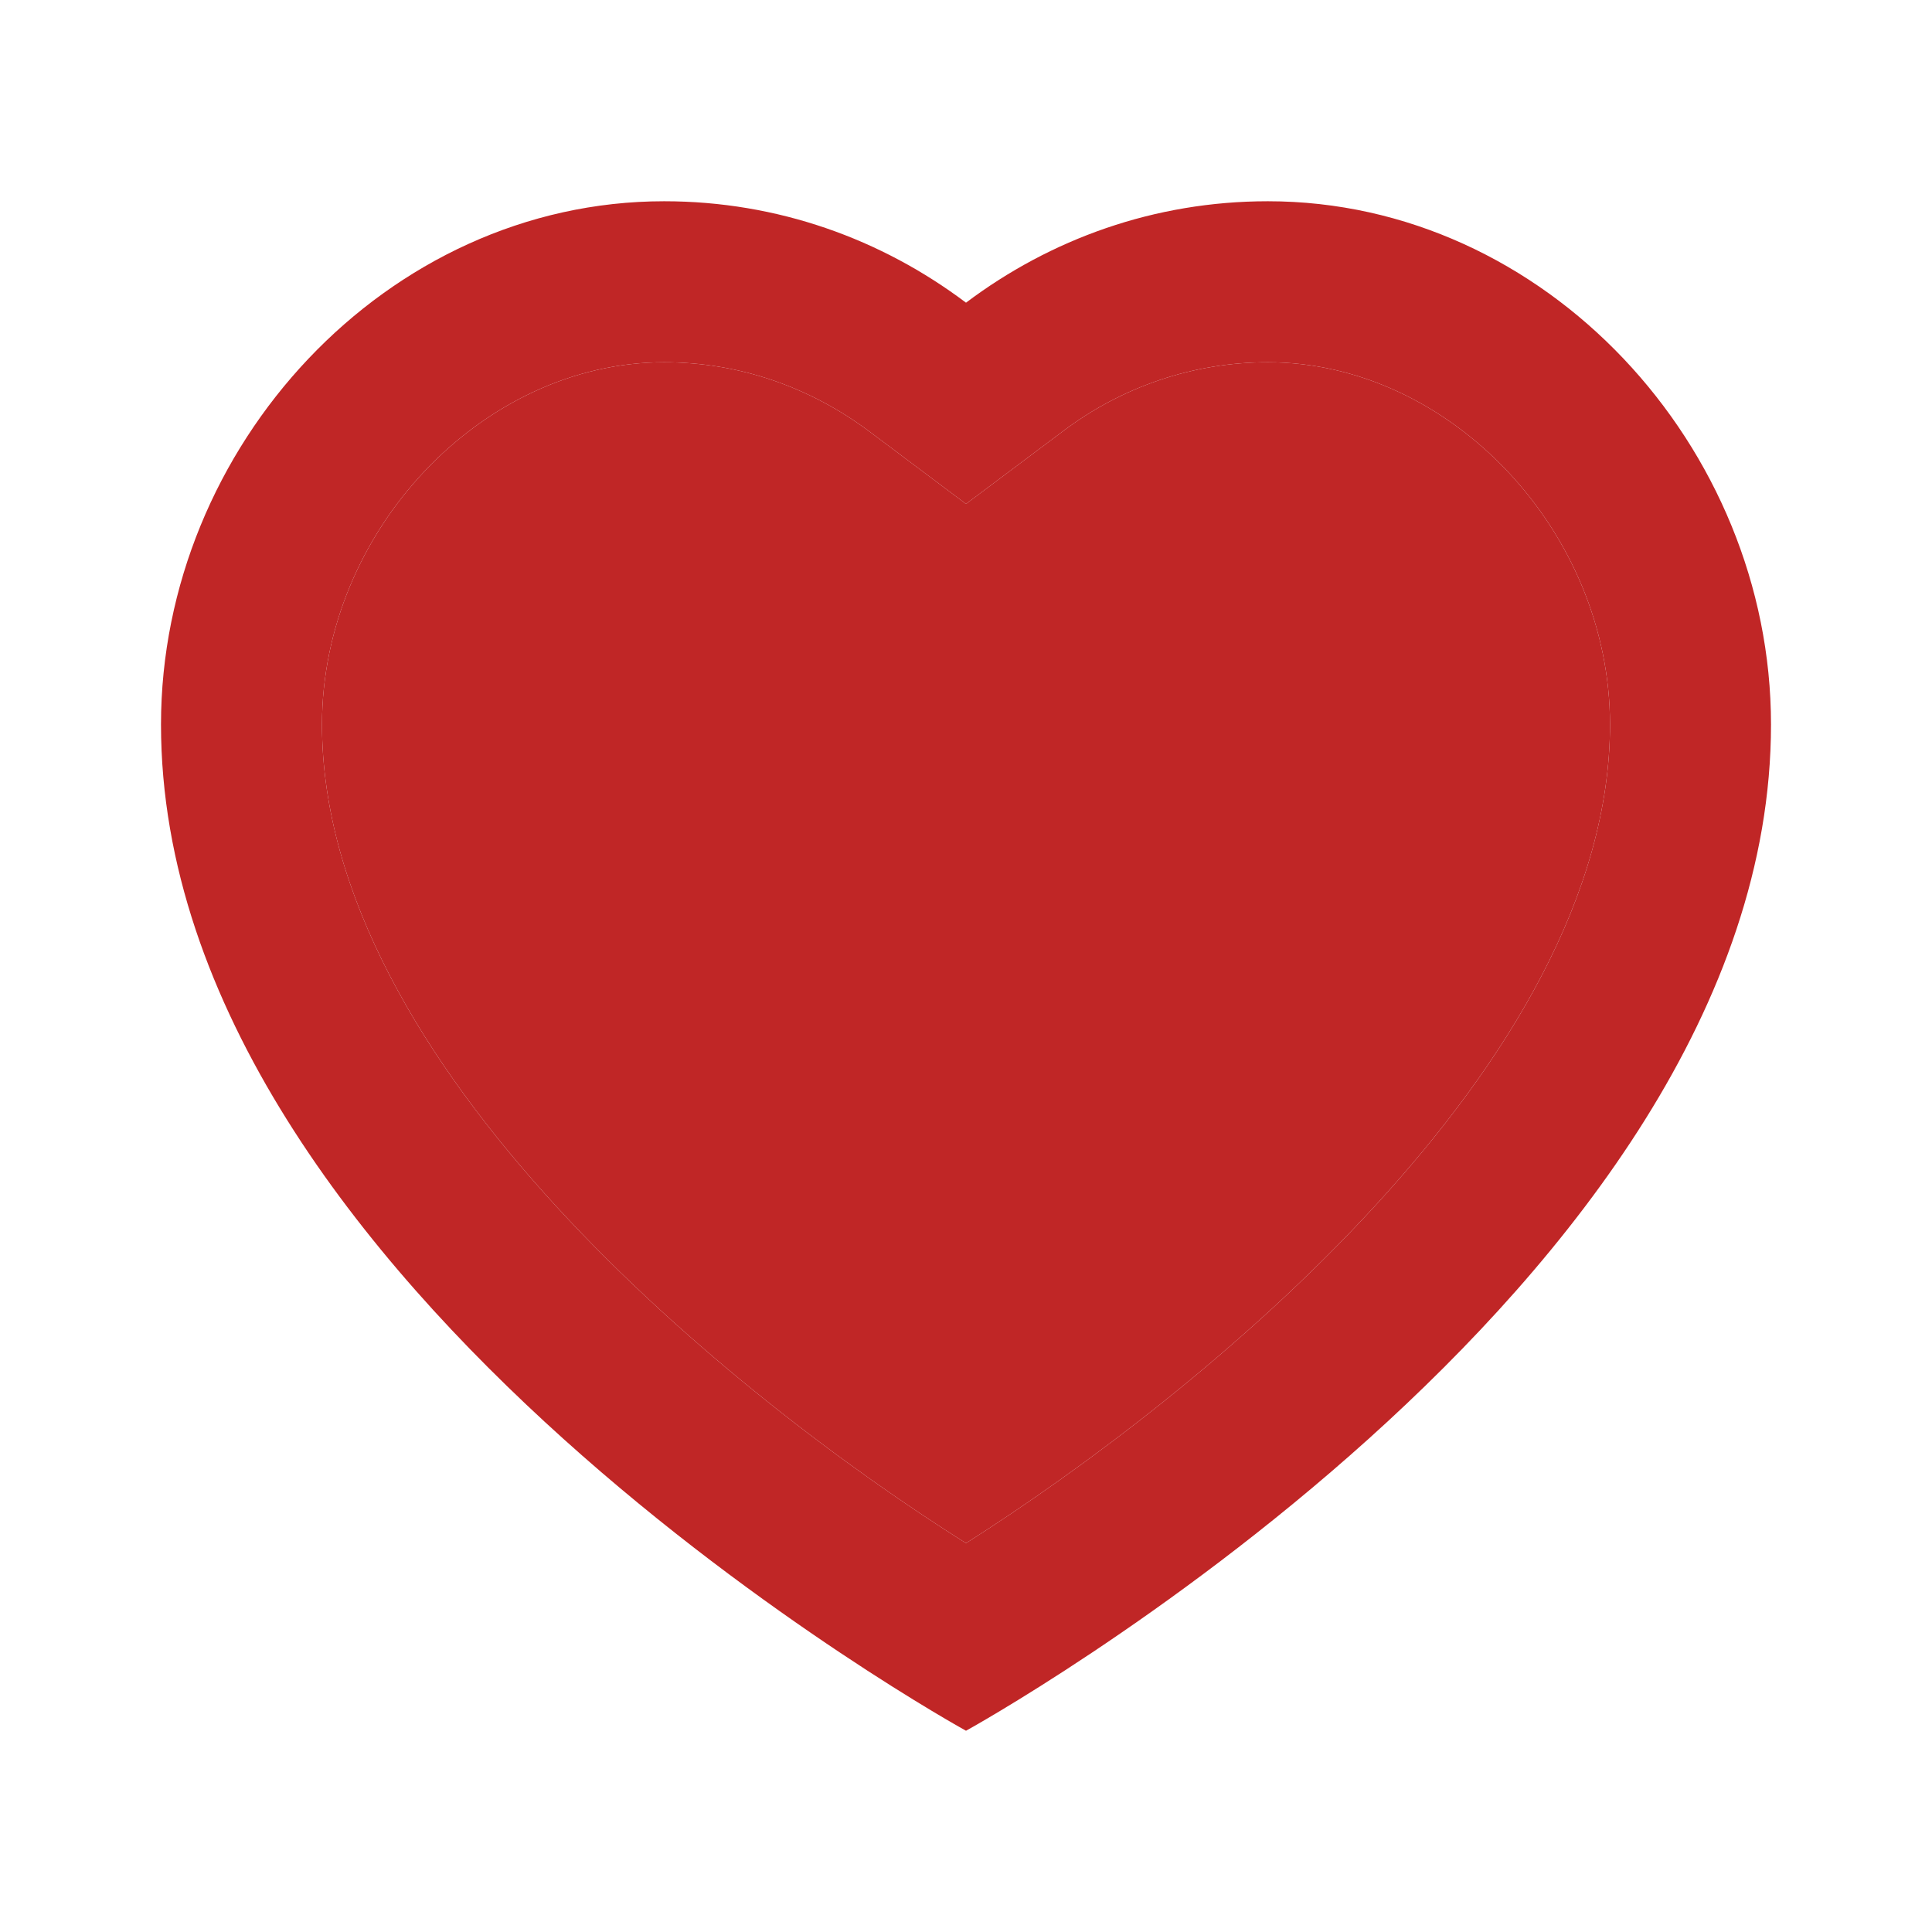 <svg width="24" height="24" viewBox="0 0 24 24" fill="none" xmlns="http://www.w3.org/2000/svg">
<g id="Heart-filled">
<g id="Vector">
<path d="M15.75 4.5C18.01 4.5 20 6.6 20 9C20 13.22 14.88 17.34 12 19.17C9.11 17.35 4 13.24 4 9C4 6.6 5.99 4.5 8.25 4.5C9.17 4.5 10.05 4.8 10.8 5.36L12 6.26L13.2 5.36C13.94 4.8 14.83 4.5 15.75 4.5ZM15.75 2.5C14.34 2.5 13.05 2.97 12 3.76C10.95 2.97 9.66 2.5 8.25 2.5C4.8 2.5 2 5.55 2 9C2 16 12 21.5 12 21.5C12 21.5 22 16 22 9C22 5.55 19.2 2.5 15.75 2.5Z" fill="#C02626"/>
<path d="M15.75 4.5C18.01 4.5 20 6.6 20 9C20 13.22 14.88 17.34 12 19.17C9.11 17.35 4 13.24 4 9C4 6.6 5.99 4.5 8.25 4.5C9.17 4.5 10.05 4.8 10.8 5.36L12 6.26L13.2 5.36C13.94 4.8 14.83 4.5 15.75 4.5Z" fill="#C02626"/>
</g>
</g>
</svg>
